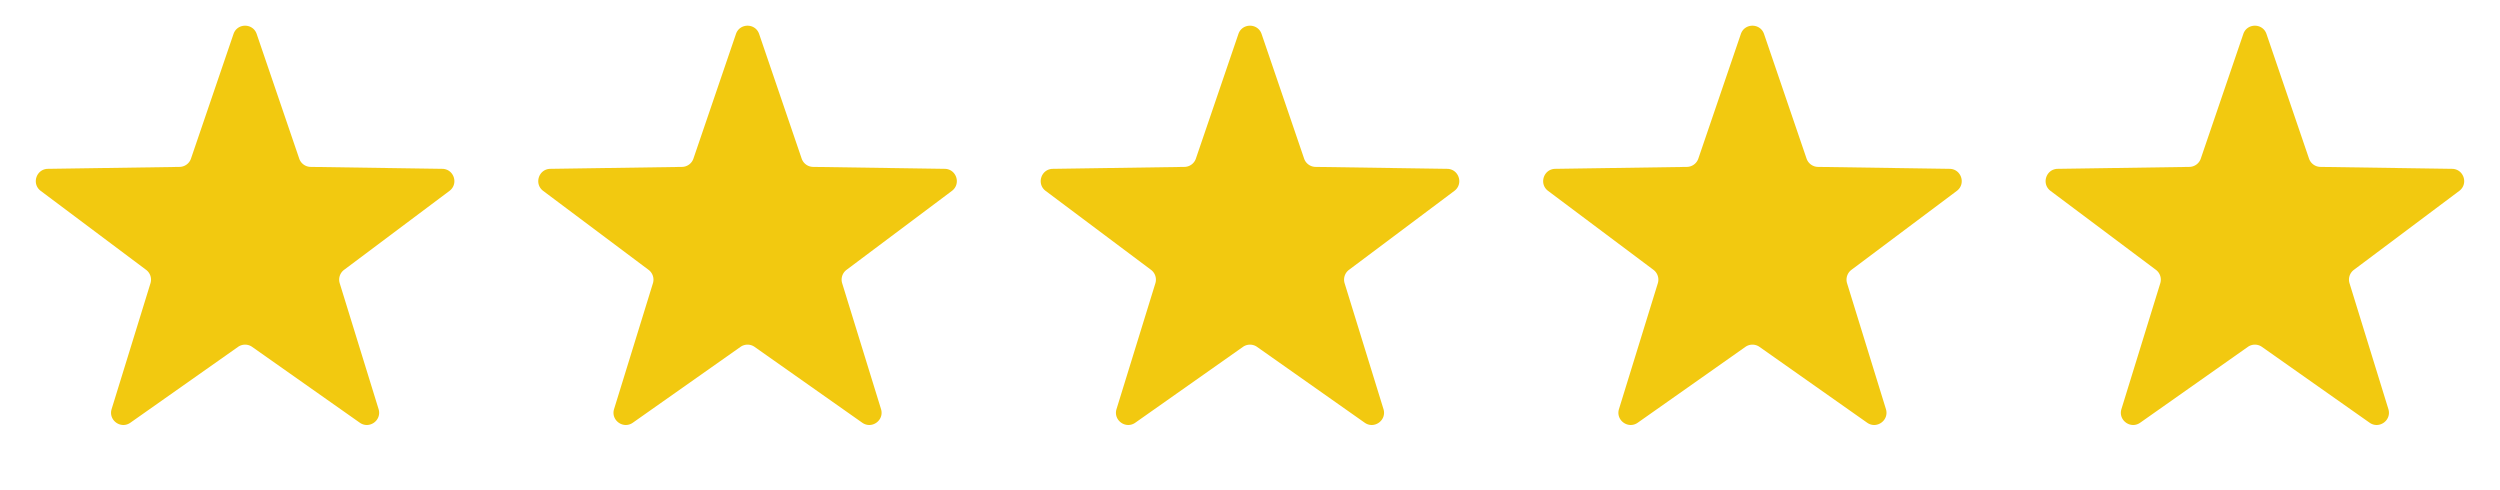 <svg width="204" height="40" fill="none" xmlns="http://www.w3.org/2000/svg"><path d="M19.054 2.774c.308-.903 1.584-.903 1.892 0l3.47 10.168a1 1 0 00.932.677l10.743.158c.953.014 1.348 1.228.585 1.8l-8.599 6.442a1 1 0 00-.356 1.095l3.17 10.266c.282.911-.751 1.662-1.531 1.113l-8.784-6.187a1 1 0 00-1.152 0l-8.784 6.187c-.78.549-1.812-.202-1.531-1.113l3.17-10.266a1 1 0 00-.356-1.095l-8.599-6.442c-.763-.572-.368-1.786.585-1.8l10.743-.158a1 1 0 00.932-.677l3.47-10.168zm41 0c.308-.903 1.584-.903 1.892 0l3.47 10.168a1 1 0 00.932.677l10.743.158c.954.014 1.348 1.228.585 1.8l-8.599 6.442a1 1 0 00-.356 1.095l3.17 10.266c.281.911-.752 1.662-1.531 1.113l-8.784-6.187a1 1 0 00-1.152 0l-8.784 6.187c-.78.549-1.813-.202-1.531-1.113l3.17-10.266a1 1 0 00-.356-1.095l-8.599-6.442c-.763-.572-.368-1.786.585-1.8l10.743-.158a1 1 0 00.932-.677l3.47-10.168zm41 0c.308-.903 1.584-.903 1.892 0l3.47 10.168a1 1 0 00.932.677l10.743.158c.953.014 1.348 1.228.585 1.8l-8.599 6.442a1 1 0 00-.356 1.095l3.17 10.266c.281.911-.751 1.662-1.531 1.113l-8.784-6.187a1 1 0 00-1.152 0l-8.784 6.187c-.78.549-1.813-.202-1.531-1.113l3.17-10.266a1 1 0 00-.356-1.095l-8.599-6.442c-.763-.572-.368-1.786.585-1.8l10.743-.158a1 1 0 00.932-.677l3.47-10.168zm41 0c.308-.903 1.584-.903 1.892 0l3.47 10.168a1 1 0 00.932.677l10.743.158c.953.014 1.348 1.228.585 1.8l-8.599 6.442a1 1 0 00-.356 1.095l3.17 10.266c.281.911-.751 1.662-1.531 1.113l-8.784-6.187a1 1 0 00-1.152 0l-8.784 6.187c-.78.549-1.812-.202-1.531-1.113l3.17-10.266a1.001 1.001 0 00-.356-1.095l-8.599-6.442c-.763-.572-.368-1.786.585-1.8l10.743-.158a1 1 0 00.932-.677l3.47-10.168zm41 0c.308-.903 1.584-.903 1.892 0l3.47 10.168a1 1 0 00.932.677l10.743.158c.953.014 1.348 1.228.585 1.8l-8.599 6.442a1 1 0 00-.356 1.095l3.17 10.266c.281.911-.751 1.662-1.531 1.113l-8.784-6.187a1 1 0 00-1.152 0l-8.784 6.187c-.78.549-1.812-.202-1.531-1.113l3.17-10.266a1.001 1.001 0 00-.356-1.095l-8.599-6.442c-.763-.572-.368-1.786.585-1.8l10.743-.158a1 1 0 00.932-.677l3.47-10.168z" fill="#F2C910"/></svg>